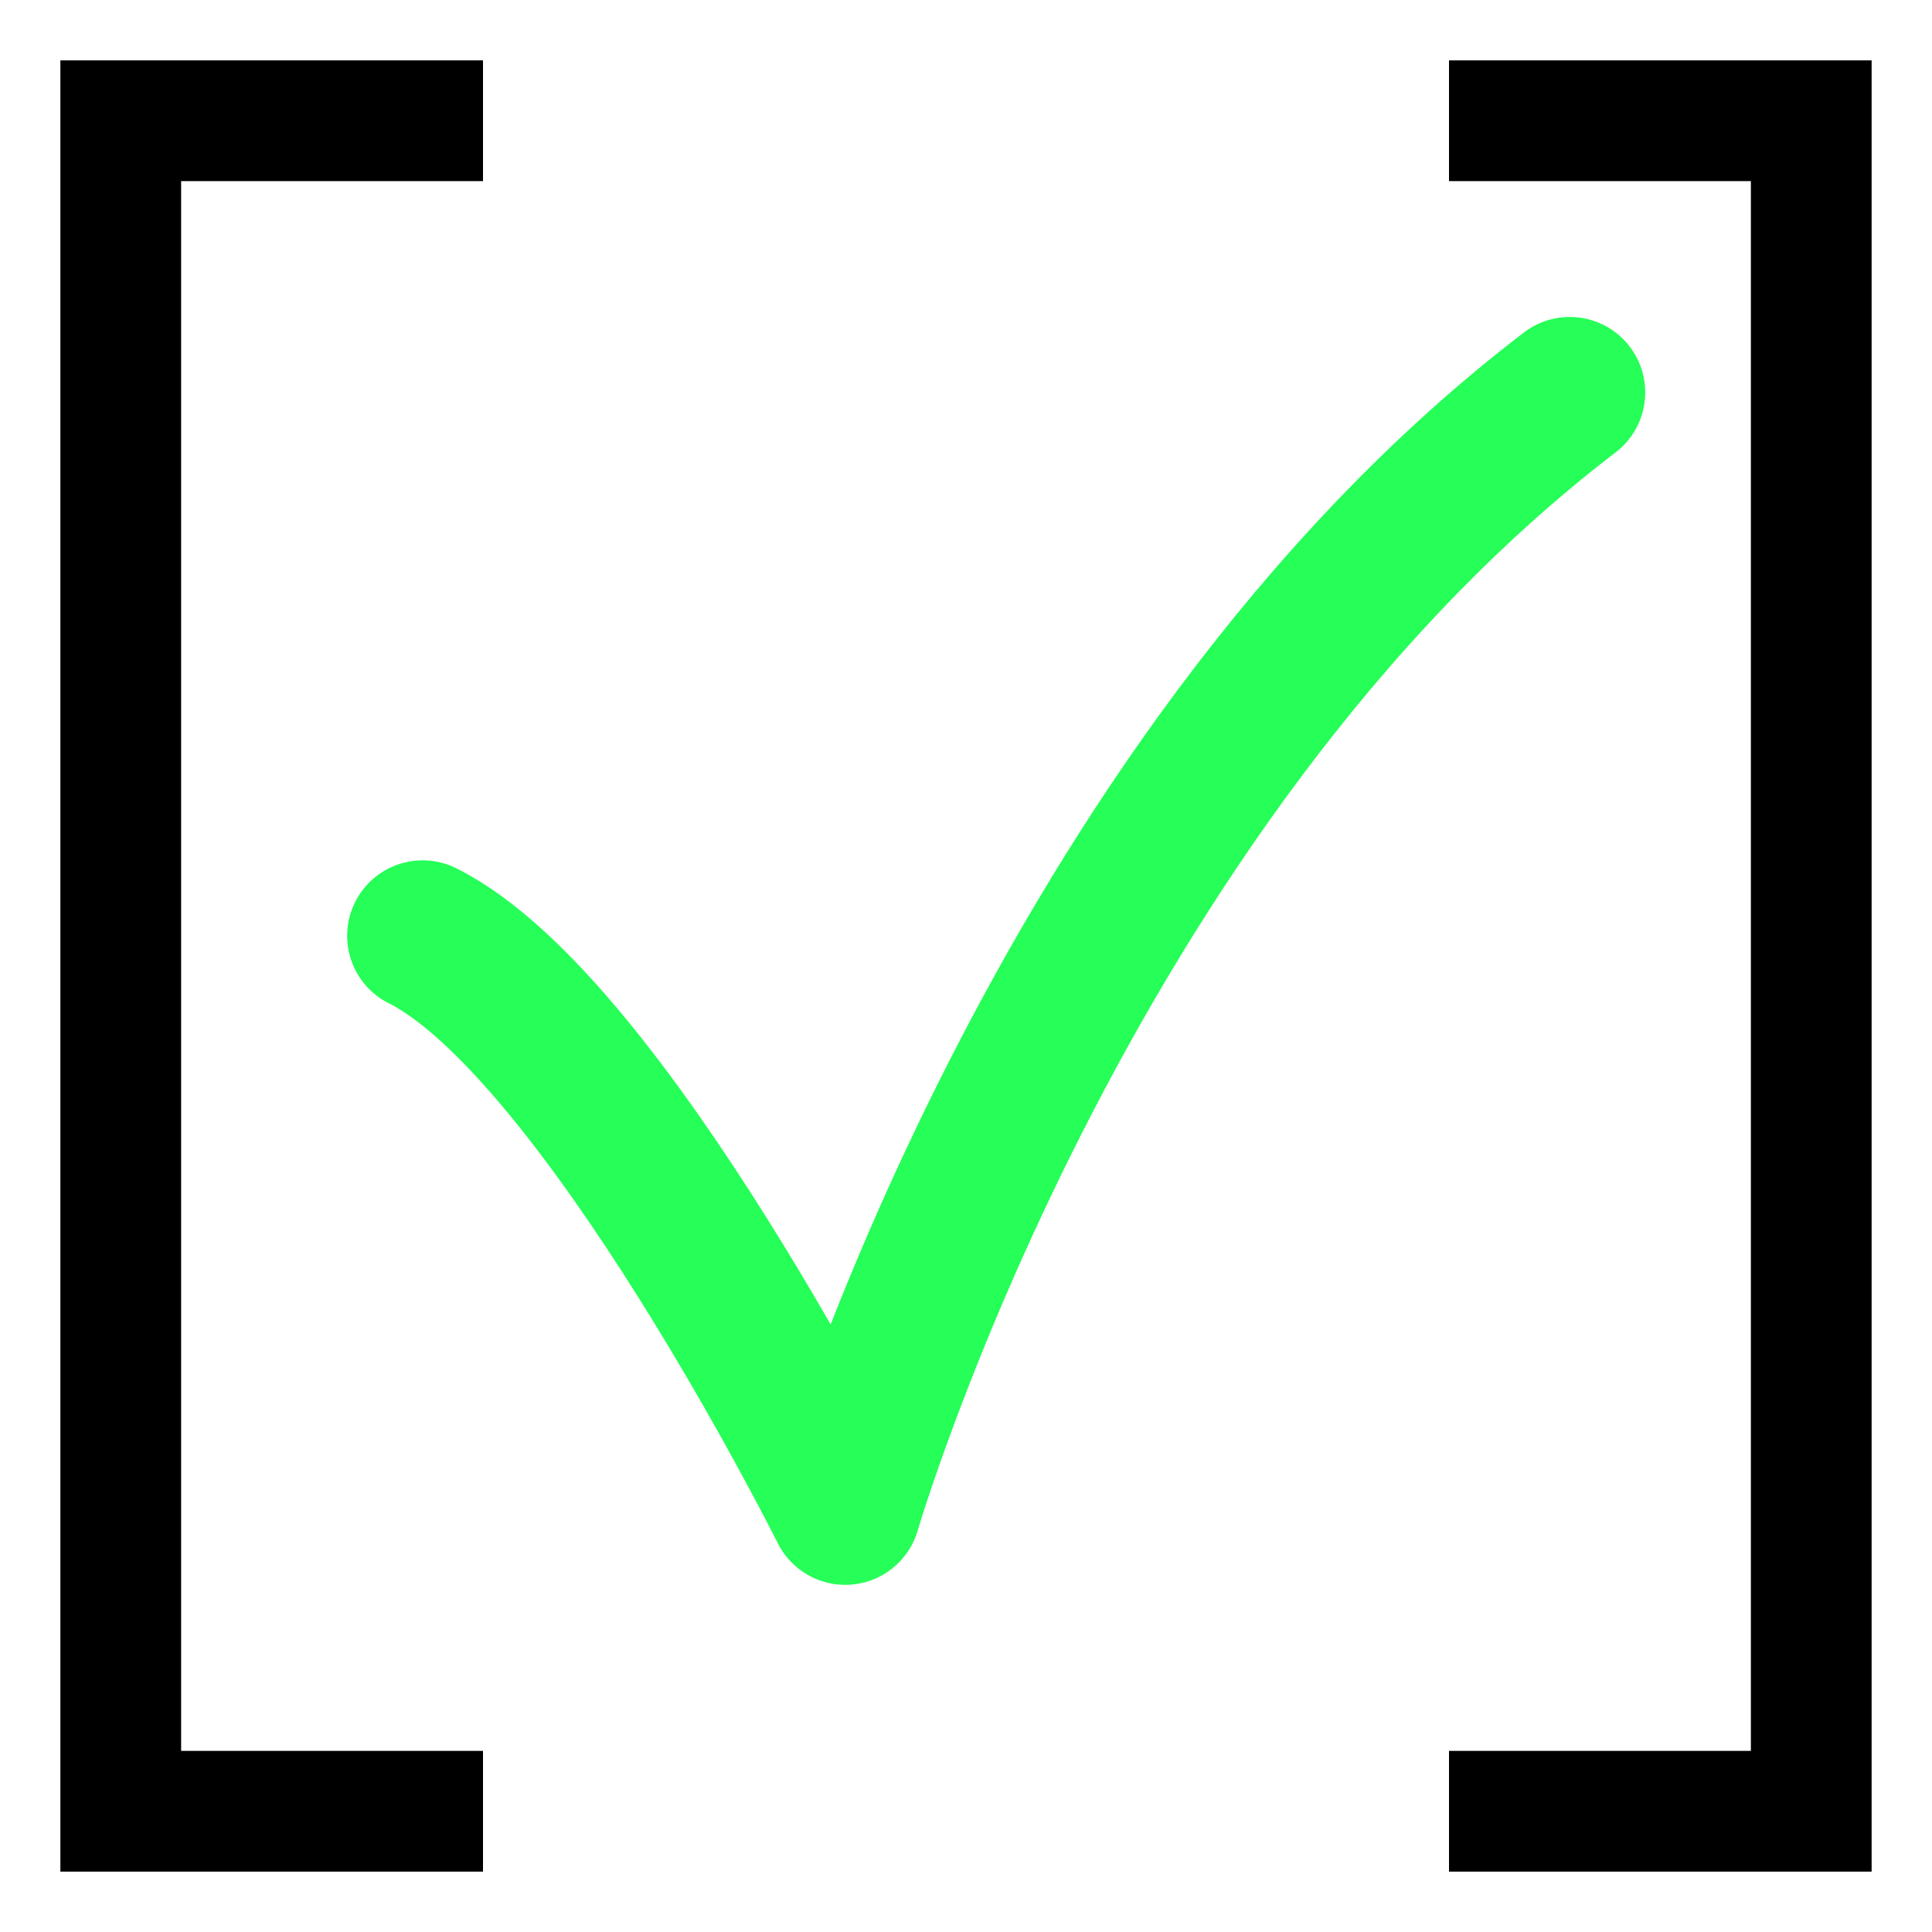 <?xml version="1.0" encoding="UTF-8" standalone="no"?>
<svg
   xmlns:dc="http://purl.org/dc/elements/1.1/"
   xmlns:cc="http://creativecommons.org/ns#"
   xmlns:rdf="http://www.w3.org/1999/02/22-rdf-syntax-ns#"
   xmlns:svg="http://www.w3.org/2000/svg"
   xmlns="http://www.w3.org/2000/svg"
   id="svg8"
   version="1.1"
   viewBox="0 0 64 64"
   height="64"
   width="64">
  <defs
     id="defs2" />
  <g
     transform="translate(0,-280.067)"
     id="layer1">
    <path
       transform="translate(0,280.067)"
       id="path8480"
       d="M 14 60 L 4 60 L 4 4 L 4 4 L 14 4 "
       style="opacity:1;fill:none;fill-opacity:0.055;fill-rule:nonzero;stroke:#000000;stroke-width:4;stroke-linecap:square;stroke-linejoin:miter;stroke-miterlimit:4;stroke-dasharray:none;stroke-dashoffset:0;stroke-opacity:1" />
    <path
       transform="translate(0,280.067)"
       id="path8476"
       d="M 50 4 L 60 4 L 60 60 L 50 60 "
       style="opacity:1;fill:none;fill-opacity:0.055;fill-rule:nonzero;stroke:#000000;stroke-width:4;stroke-linecap:square;stroke-linejoin:miter;stroke-miterlimit:4;stroke-dasharray:none;stroke-dashoffset:0;stroke-opacity:1" />
    <path
       id="path8484"
       d="m 14,311.067 c 6,3 14,19 14,19 0,0 7,-24 24,-37"
       style="fill:none;fill-rule:evenodd;stroke:#25ff57;stroke-width:5;stroke-linecap:round;stroke-linejoin:round;stroke-miterlimit:4;stroke-dasharray:none;stroke-opacity:1" />
  </g>
</svg>
